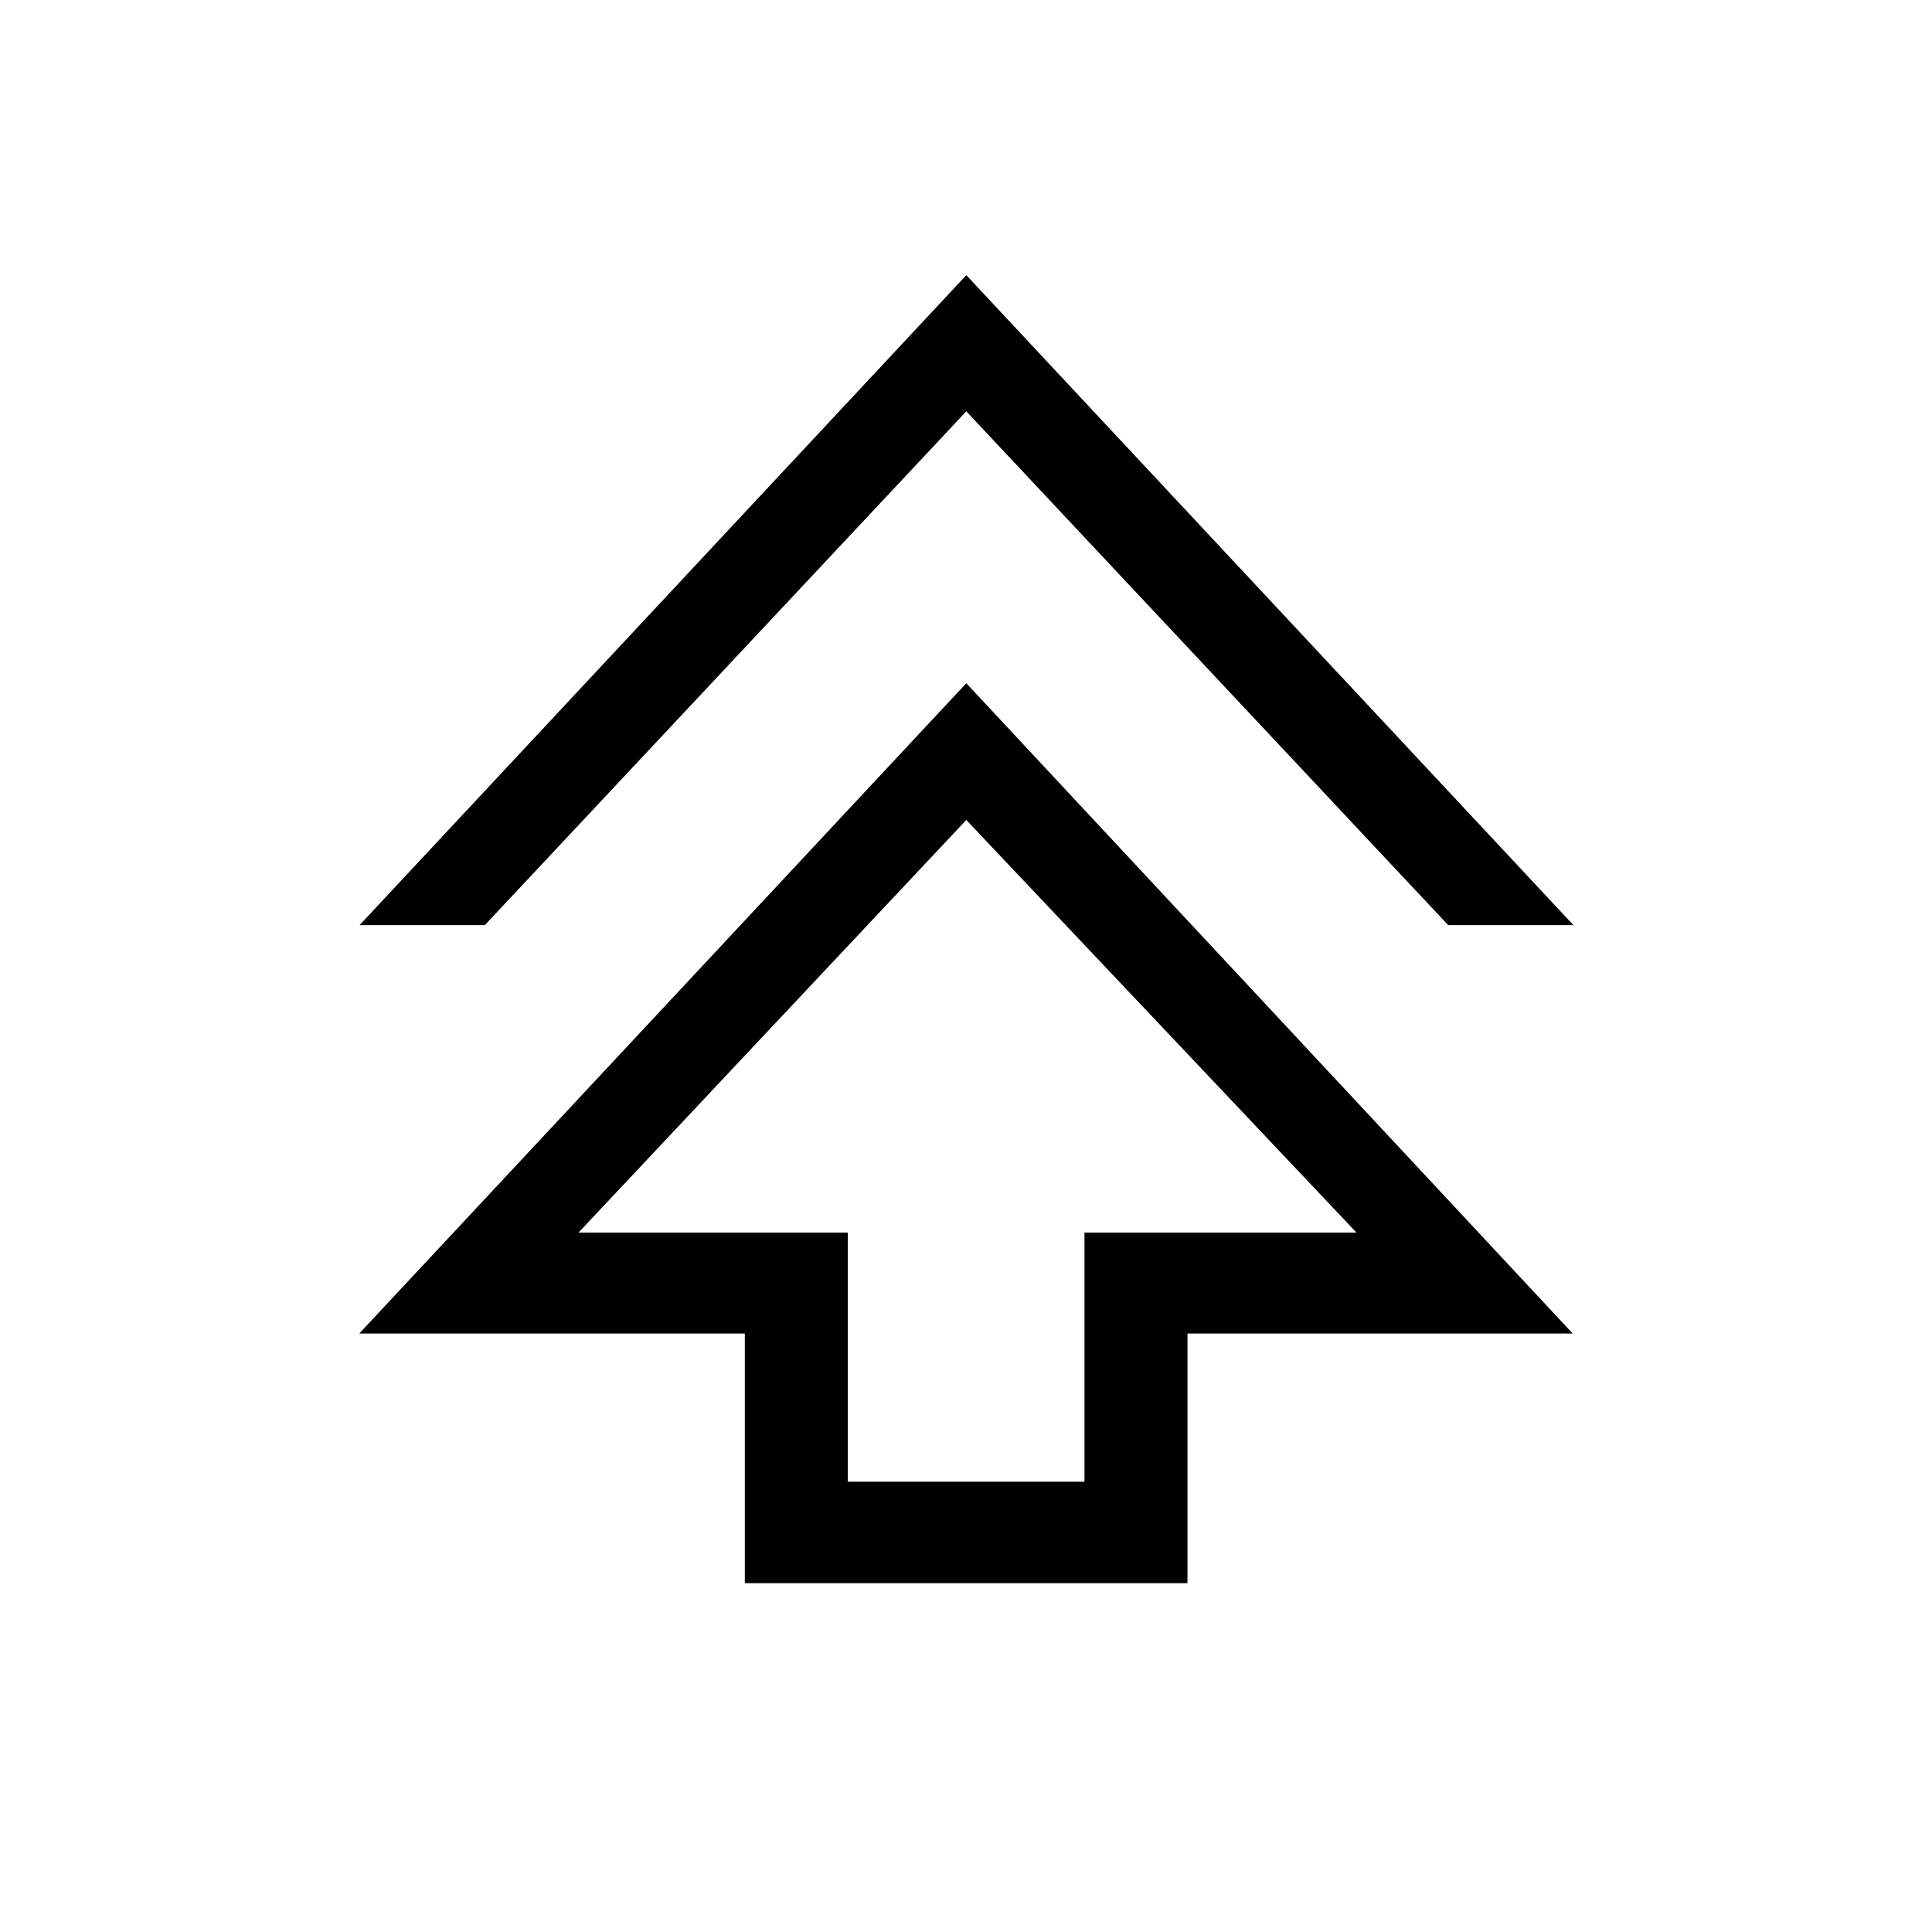 <svg xmlns="http://www.w3.org/2000/svg" height="40" viewBox="0 -960 960 960" width="40"><path d="M370.1-173.33v-124.03H178.49l301.66-323.15 301.34 323.15H590.05v124.03H370.1Zm51.18-50.41h117.59v-123.8h135.16L480.15-552.56 287.46-347.54h133.82v123.8ZM178.67-500.31l301.48-322.97 301.67 322.97h-62.23L480.15-755.62 240.9-500.31h-62.23Zm301.48 152.77Z"/></svg>